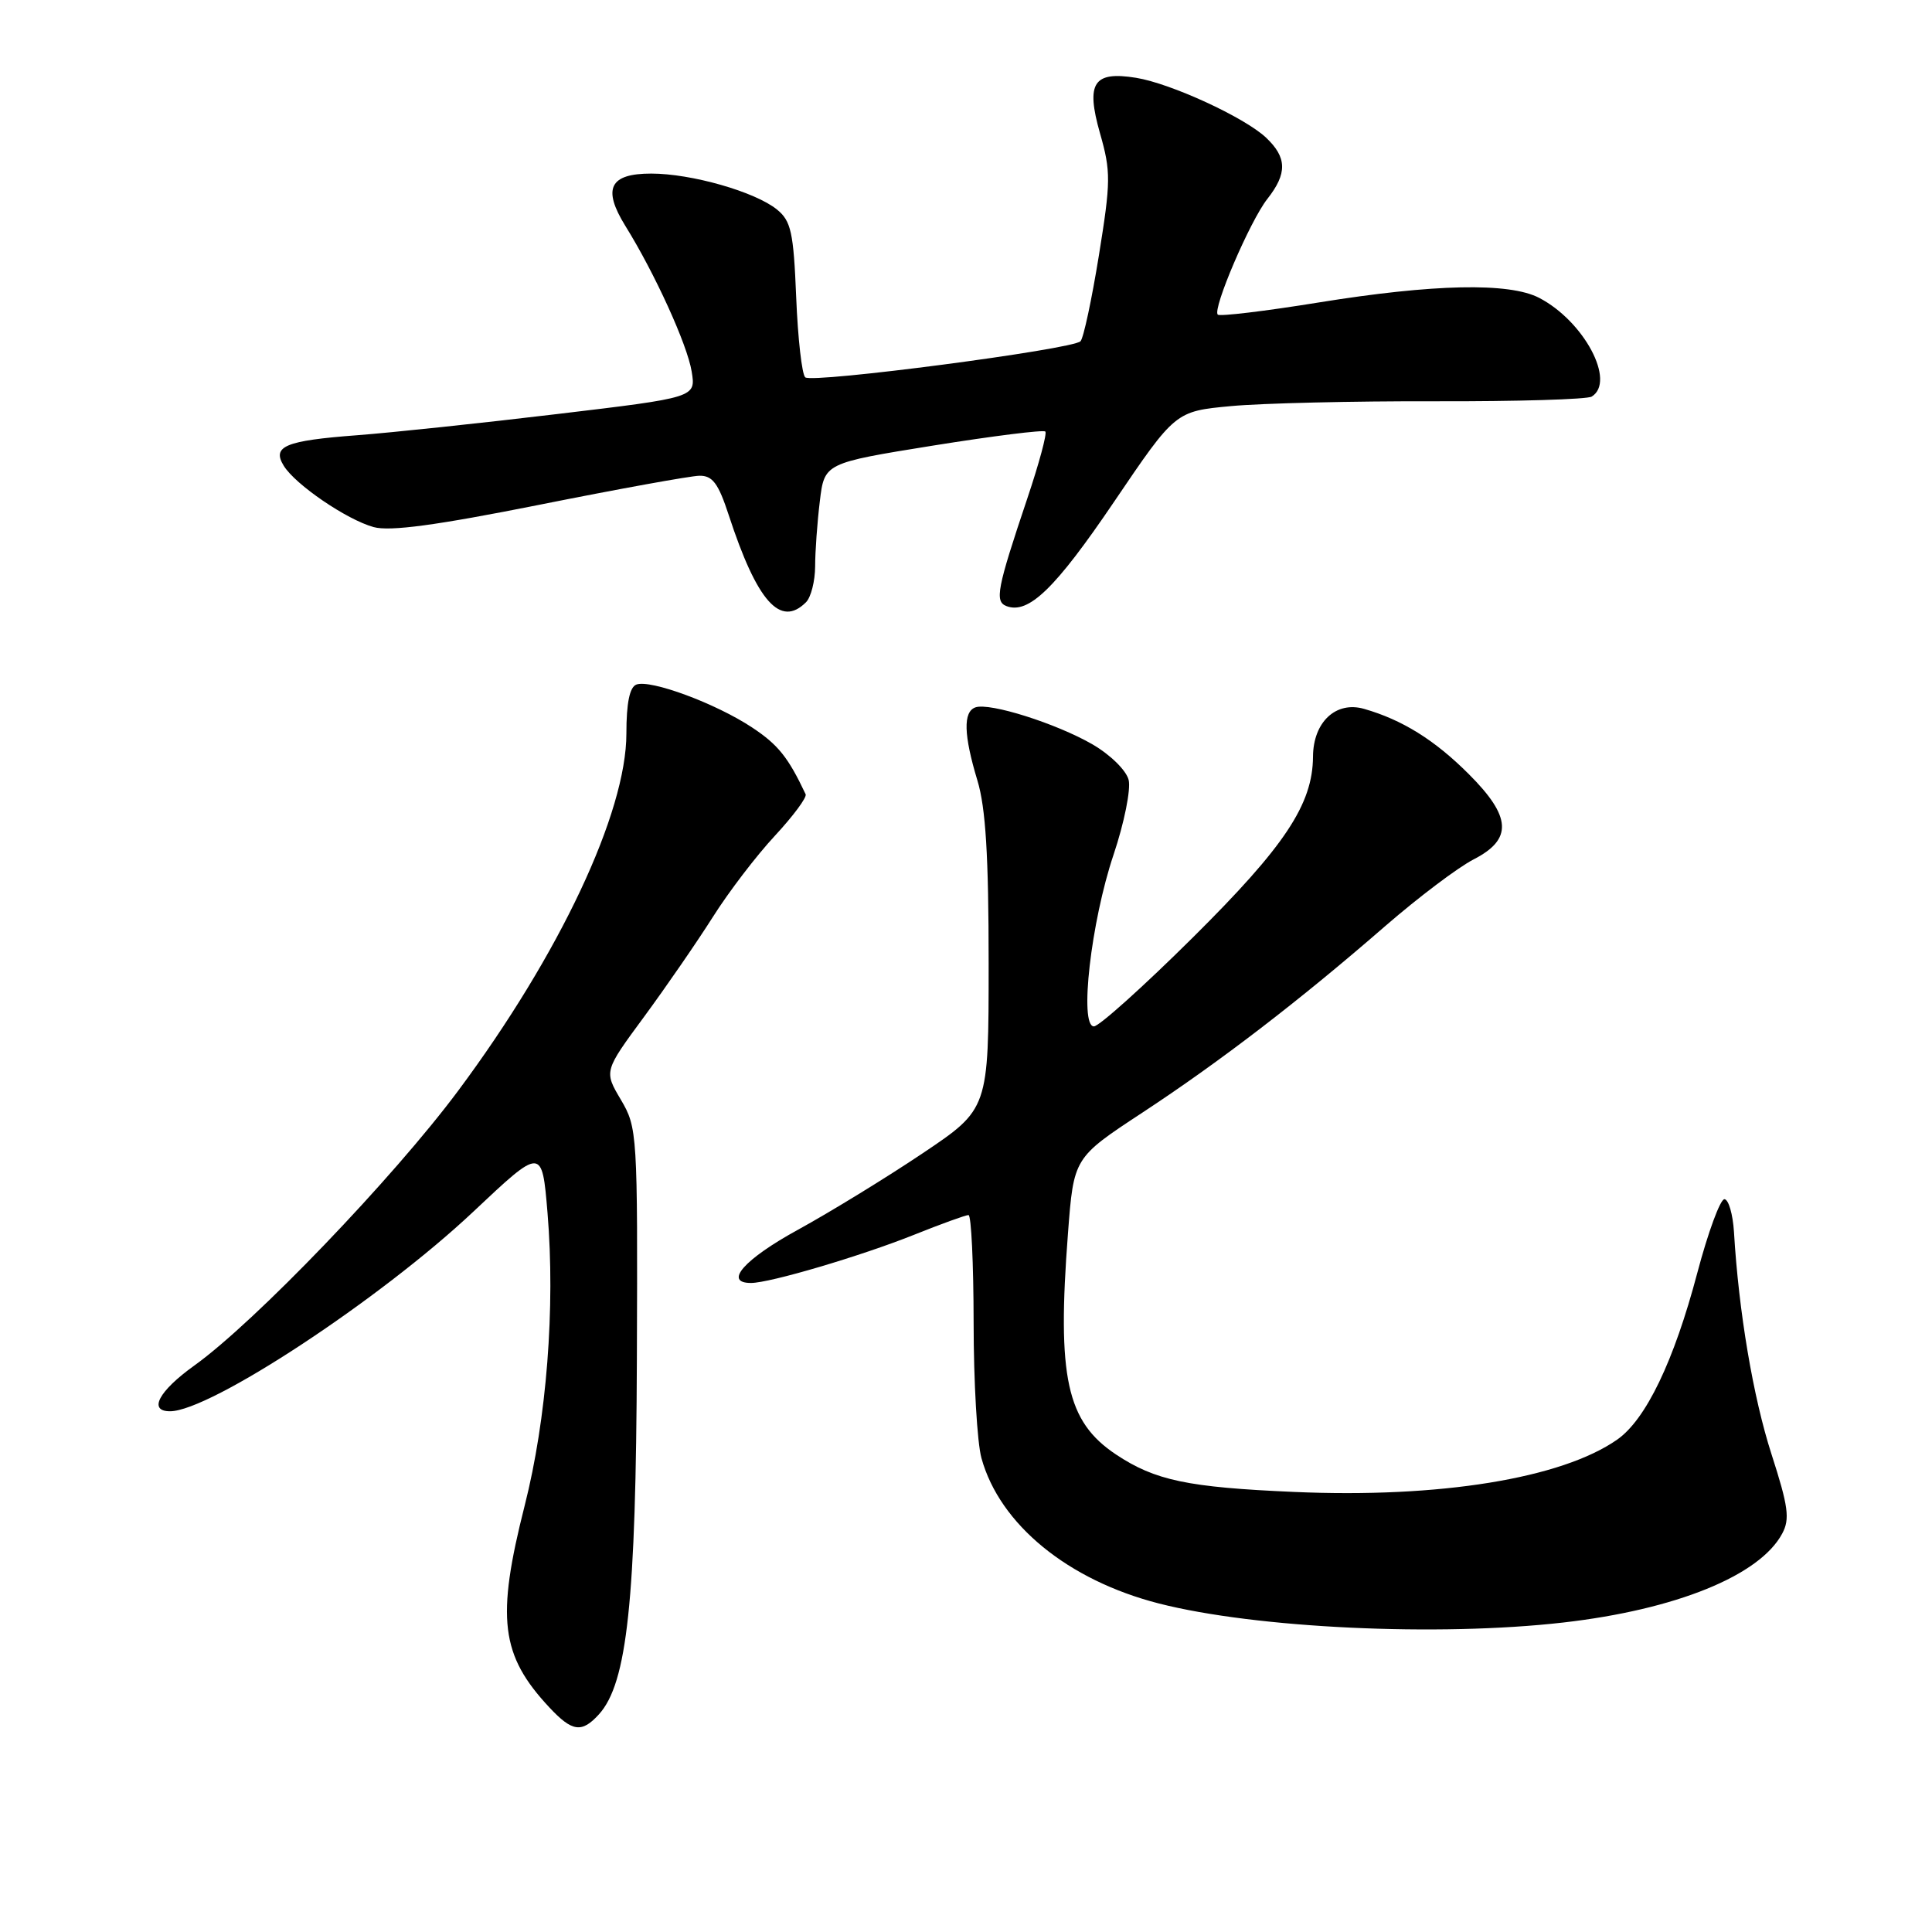 <?xml version="1.0" encoding="UTF-8" standalone="no"?>
<!DOCTYPE svg PUBLIC "-//W3C//DTD SVG 1.1//EN" "http://www.w3.org/Graphics/SVG/1.1/DTD/svg11.dtd" >
<svg xmlns="http://www.w3.org/2000/svg" xmlns:xlink="http://www.w3.org/1999/xlink" version="1.1" viewBox="0 0 256 256">
 <g >
 <path fill="currentColor"
d=" M 79.37 227.15 C 83.11 223.01 84.27 212.13 84.39 180.00 C 84.50 150.13 84.45 149.42 82.27 145.72 C 80.03 141.94 80.03 141.94 85.35 134.72 C 88.27 130.75 92.37 124.80 94.46 121.50 C 96.54 118.20 100.24 113.36 102.68 110.74 C 105.11 108.12 106.95 105.64 106.75 105.24 C 104.44 100.34 103.10 98.67 99.65 96.39 C 94.85 93.21 86.18 90.00 84.32 90.71 C 83.43 91.05 83.00 93.16 83.00 97.19 C 83.00 107.69 74.16 126.46 60.71 144.53 C 52.09 156.11 33.75 175.21 25.75 180.94 C 21.03 184.32 19.60 187.00 22.53 187.00 C 27.84 187.00 50.36 172.18 62.70 160.57 C 71.82 151.98 71.82 151.98 72.55 160.72 C 73.59 173.24 72.44 188.02 69.52 199.51 C 65.73 214.45 66.33 219.33 72.80 226.25 C 75.83 229.49 77.09 229.66 79.37 227.15 Z  M 207.16 214.99 C 222.08 213.28 233.18 208.77 236.15 203.21 C 237.19 201.28 236.97 199.62 234.74 192.71 C 232.30 185.15 230.39 173.83 229.76 163.23 C 229.61 160.89 229.05 158.94 228.50 158.90 C 227.95 158.87 226.33 163.27 224.90 168.67 C 221.81 180.36 218.09 188.10 214.28 190.76 C 206.90 195.91 190.73 198.53 171.50 197.69 C 157.37 197.08 153.06 196.17 147.88 192.73 C 141.32 188.36 140.05 182.52 141.51 163.45 C 142.27 153.41 142.27 153.41 151.34 147.45 C 161.69 140.65 172.25 132.54 183.62 122.65 C 187.96 118.89 193.19 114.94 195.25 113.88 C 200.46 111.21 200.29 108.23 194.61 102.56 C 190.11 98.06 185.81 95.38 180.75 93.93 C 177.02 92.86 174.01 95.67 173.98 100.25 C 173.94 106.58 170.26 112.12 158.03 124.25 C 151.52 130.71 145.63 136.00 144.95 136.00 C 142.98 136.00 144.56 122.16 147.55 113.26 C 148.97 109.03 149.86 104.59 149.55 103.34 C 149.23 102.07 147.12 100.00 144.74 98.62 C 139.95 95.86 131.14 93.07 129.25 93.73 C 127.60 94.31 127.69 97.39 129.51 103.41 C 130.61 107.03 131.00 113.39 131.00 127.63 C 131.00 146.95 131.00 146.95 122.25 152.82 C 117.44 156.05 110.01 160.60 105.75 162.94 C 98.62 166.84 95.83 170.00 99.51 170.00 C 102.01 170.00 114.05 166.44 121.08 163.63 C 124.70 162.18 127.96 161.00 128.33 161.00 C 128.70 161.00 129.00 167.41 129.01 175.25 C 129.01 183.09 129.48 191.18 130.05 193.22 C 132.48 202.00 141.50 209.38 153.56 212.47 C 166.39 215.75 190.57 216.89 207.16 214.99 Z  M 106.80 79.80 C 107.46 79.14 108.00 77.00 108.01 75.05 C 108.01 73.10 108.29 69.22 108.63 66.43 C 109.24 61.36 109.24 61.36 123.65 59.04 C 131.58 57.77 138.27 56.93 138.51 57.18 C 138.76 57.43 137.68 61.42 136.12 66.06 C 132.10 78.02 131.78 79.70 133.36 80.31 C 136.28 81.43 139.83 77.99 147.62 66.49 C 155.74 54.50 155.74 54.50 163.12 53.81 C 167.18 53.43 179.35 53.14 190.16 53.17 C 200.98 53.20 210.32 52.92 210.91 52.55 C 214.15 50.55 209.88 42.54 203.93 39.46 C 199.96 37.41 189.96 37.62 174.73 40.08 C 167.63 41.23 161.62 41.95 161.36 41.69 C 160.63 40.96 165.63 29.28 167.93 26.36 C 170.59 22.98 170.54 20.86 167.75 18.23 C 164.88 15.54 155.15 11.06 150.54 10.31 C 144.89 9.40 143.86 10.97 145.75 17.64 C 147.21 22.74 147.19 24.04 145.61 33.84 C 144.66 39.70 143.57 44.82 143.17 45.22 C 142.11 46.30 107.63 50.82 106.70 50.00 C 106.26 49.62 105.72 44.84 105.50 39.40 C 105.15 30.76 104.82 29.28 102.95 27.76 C 100.05 25.41 91.61 23.00 86.29 23.00 C 80.78 23.00 79.80 24.98 82.86 29.93 C 86.77 36.22 91.08 45.69 91.65 49.23 C 92.21 52.67 92.21 52.67 73.85 54.86 C 63.76 56.07 51.82 57.33 47.33 57.67 C 37.79 58.39 36.00 59.13 37.60 61.72 C 39.14 64.22 45.93 68.85 49.50 69.84 C 51.66 70.44 57.81 69.61 71.50 66.88 C 81.95 64.79 91.48 63.06 92.67 63.04 C 94.41 63.01 95.18 64.03 96.56 68.25 C 100.31 79.71 103.40 83.20 106.80 79.80 Z "/>
</g>
</svg>